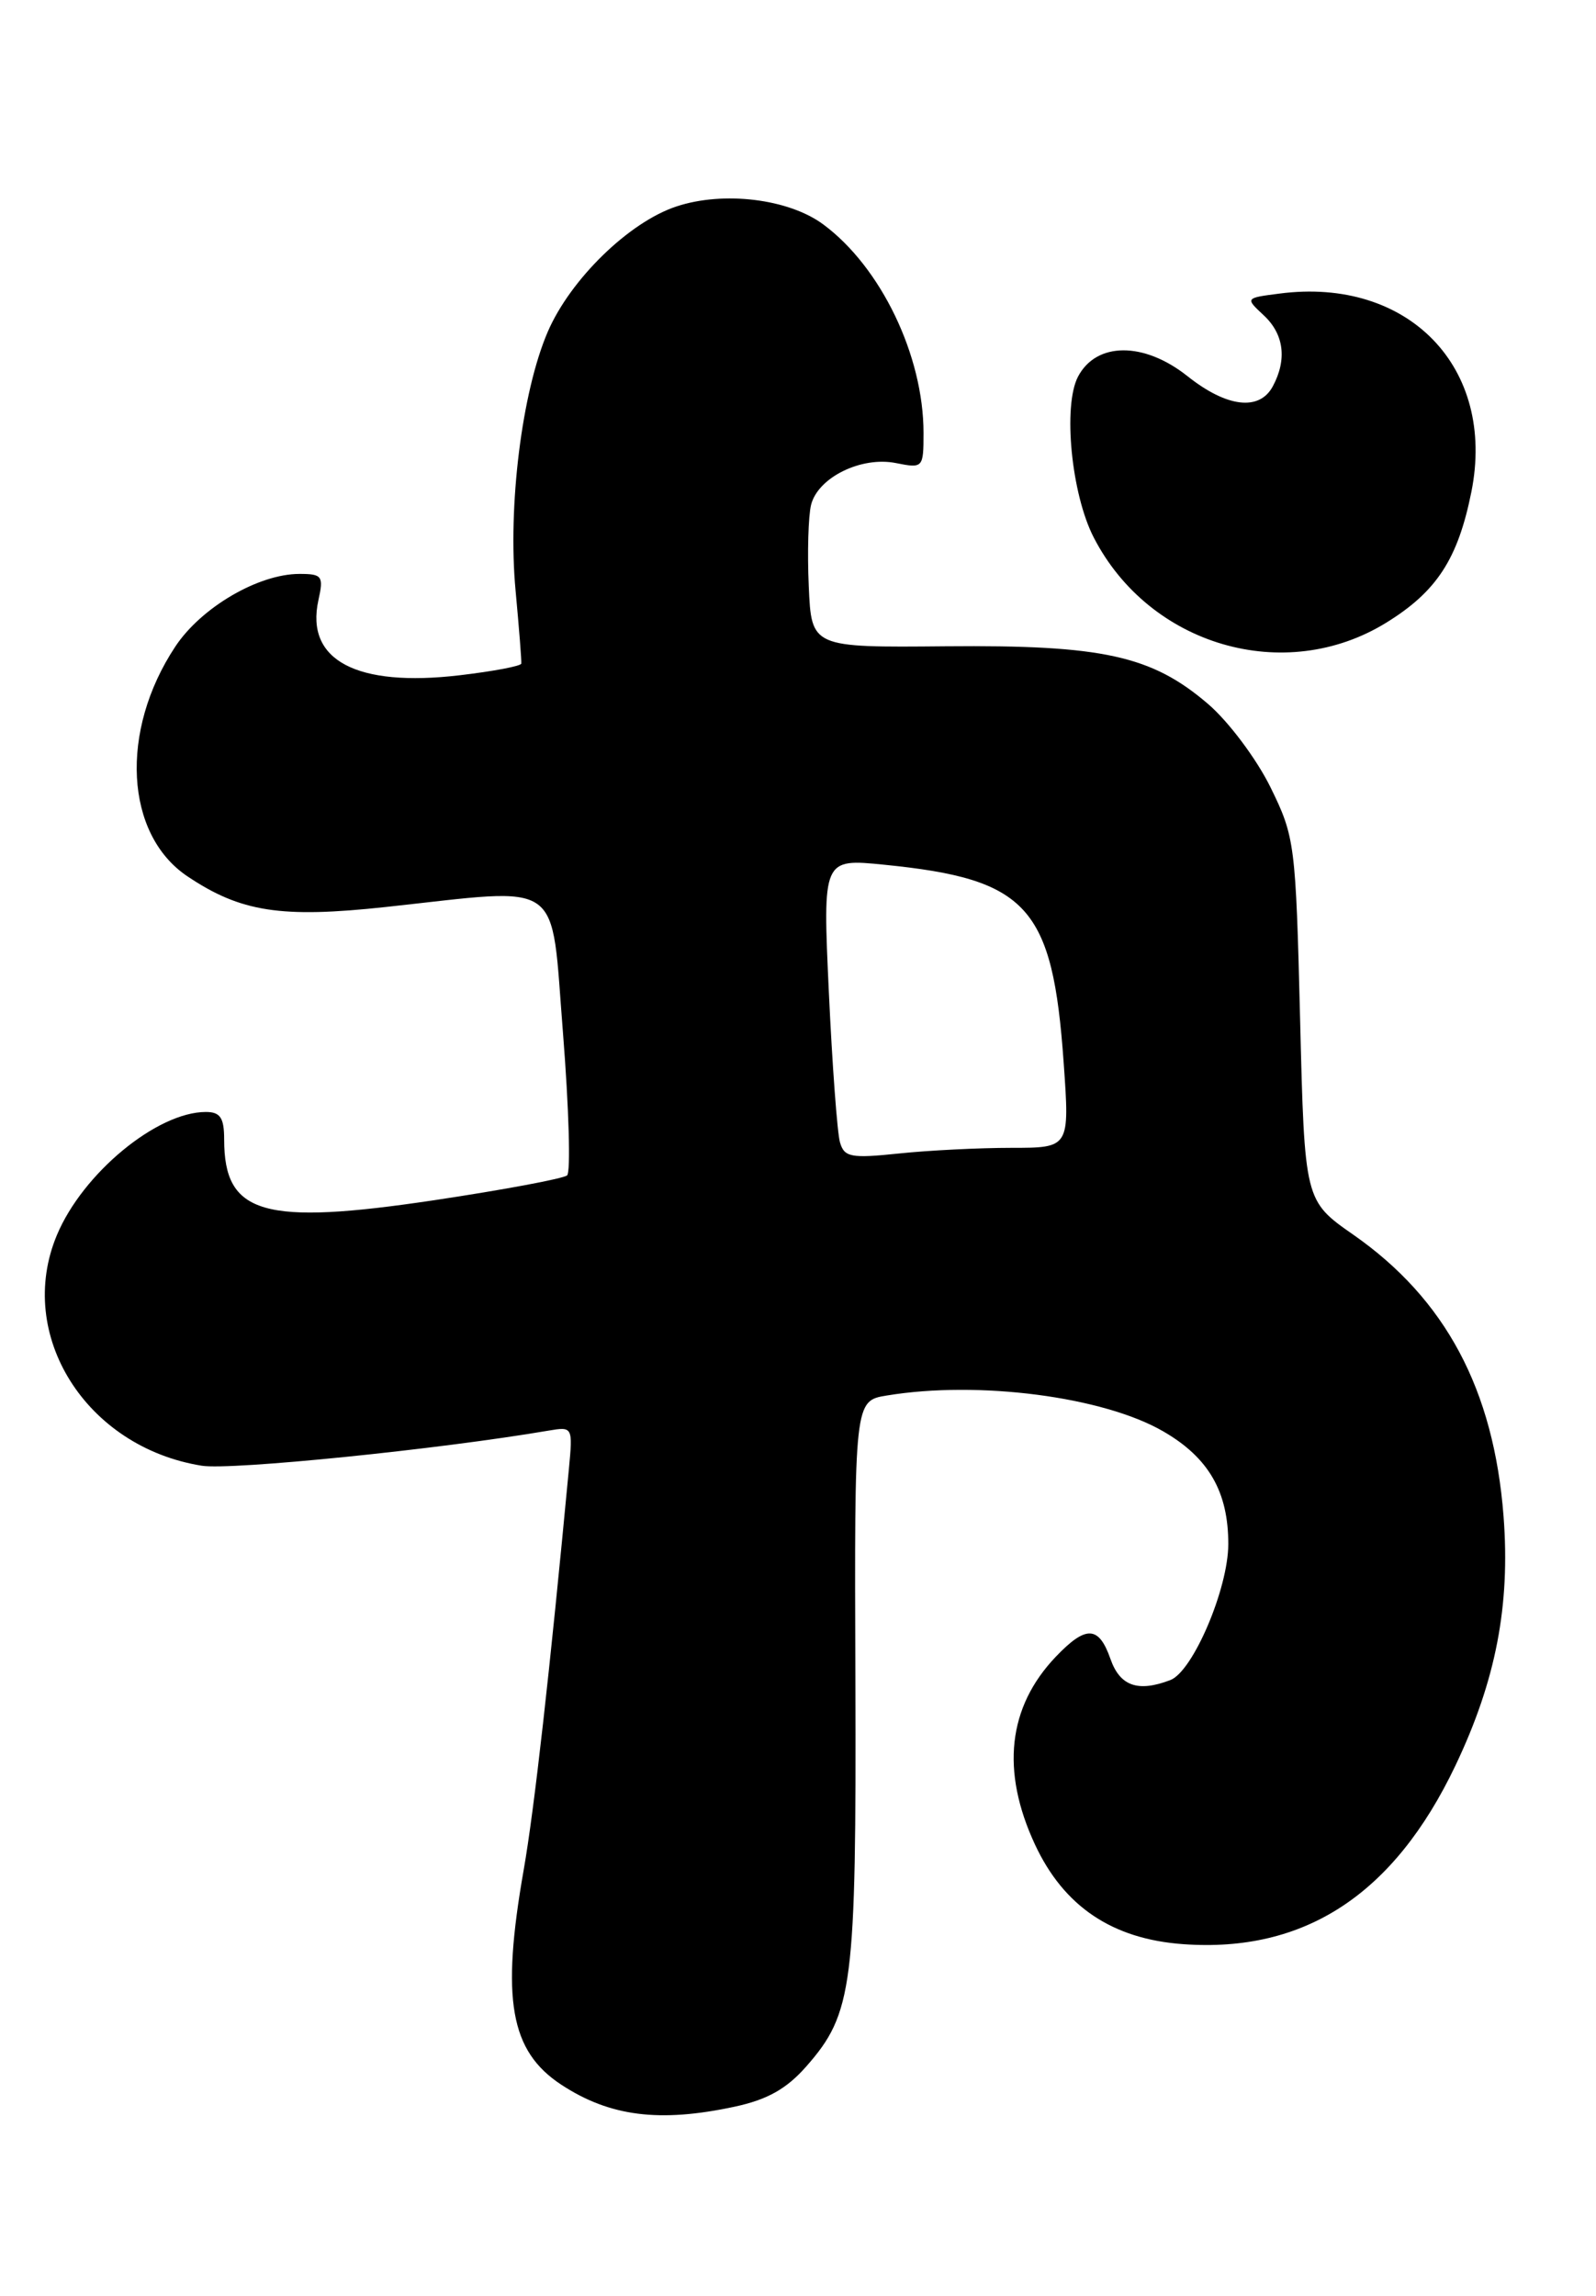 <?xml version="1.0" encoding="UTF-8" standalone="no"?>
<!DOCTYPE svg PUBLIC "-//W3C//DTD SVG 1.1//EN" "http://www.w3.org/Graphics/SVG/1.1/DTD/svg11.dtd" >
<svg xmlns="http://www.w3.org/2000/svg" xmlns:xlink="http://www.w3.org/1999/xlink" version="1.1" viewBox="0 0 178 256">
 <g >
 <path fill="currentColor"
d=" M 81.91 234.93 C 85.59 234.14 87.72 232.94 89.92 230.44 C 95.13 224.51 95.51 221.50 95.40 187.36 C 95.29 156.21 95.29 156.21 98.90 155.62 C 109.11 153.93 123.05 155.74 129.74 159.62 C 134.81 162.55 137.00 166.37 136.99 172.20 C 136.98 177.16 133.05 186.38 130.53 187.35 C 126.92 188.73 124.91 188.03 123.85 185.00 C 122.55 181.28 121.12 181.22 117.75 184.75 C 112.40 190.36 111.61 197.48 115.43 205.69 C 118.65 212.60 124.05 216.23 131.95 216.80 C 145.51 217.78 155.46 211.27 162.31 196.91 C 166.83 187.43 168.45 179.05 167.69 169.09 C 166.60 154.95 161.22 144.87 150.95 137.70 C 145.50 133.90 145.50 133.90 145.00 113.70 C 144.51 94.07 144.42 93.34 141.69 87.78 C 140.14 84.63 137.01 80.45 134.73 78.50 C 128.44 73.11 122.99 71.91 105.50 72.07 C 90.50 72.21 90.50 72.21 90.20 65.37 C 90.03 61.62 90.15 57.53 90.46 56.29 C 91.23 53.24 96.06 50.86 99.93 51.64 C 102.94 52.24 103.00 52.18 103.00 48.28 C 103.00 39.66 98.25 29.78 91.81 25.02 C 87.96 22.17 80.70 21.28 75.45 23.02 C 70.16 24.76 63.62 31.14 61.09 37.00 C 58.20 43.72 56.62 56.44 57.50 65.84 C 57.89 70.05 58.18 73.72 58.14 74.00 C 58.10 74.28 55.01 74.86 51.28 75.30 C 39.76 76.66 34.04 73.63 35.51 66.94 C 36.11 64.24 35.93 64.00 33.40 64.00 C 28.82 64.00 22.43 67.74 19.54 72.12 C 13.32 81.52 13.93 93.04 20.90 97.72 C 26.85 101.71 31.33 102.41 43.05 101.14 C 63.12 98.97 61.39 97.74 62.79 115.20 C 63.45 123.56 63.66 130.70 63.25 131.07 C 62.84 131.43 56.17 132.68 48.43 133.84 C 29.35 136.69 25.00 135.43 25.00 127.07 C 25.00 124.65 24.57 124.00 22.96 124.00 C 17.51 124.00 9.23 130.84 6.35 137.72 C 1.69 148.83 9.57 161.38 22.51 163.45 C 25.77 163.97 48.98 161.62 61.20 159.53 C 63.86 159.08 63.89 159.13 63.45 163.79 C 61.32 186.39 59.59 201.77 58.41 208.50 C 55.87 222.95 56.89 228.73 62.61 232.48 C 68.01 236.02 73.55 236.72 81.91 234.93 Z  M 154.62 69.43 C 160.24 65.96 162.60 62.33 164.10 54.86 C 166.88 40.99 157.08 30.86 142.69 32.74 C 138.87 33.23 138.87 33.23 140.94 35.16 C 143.20 37.26 143.56 40.08 141.96 43.07 C 140.47 45.87 136.83 45.44 132.44 41.95 C 127.58 38.09 122.28 38.11 120.23 42.00 C 118.53 45.25 119.48 55.08 121.98 59.93 C 128.20 72.02 143.31 76.42 154.62 69.43 Z  M 93.68 127.38 C 93.38 126.35 92.82 118.80 92.44 110.62 C 91.75 95.74 91.75 95.74 98.62 96.43 C 114.64 98.03 117.40 101.09 118.63 118.51 C 119.30 128.00 119.30 128.00 112.79 128.00 C 109.22 128.00 103.58 128.28 100.26 128.63 C 94.90 129.19 94.16 129.05 93.68 127.38 Z "/>
</g>
</svg>